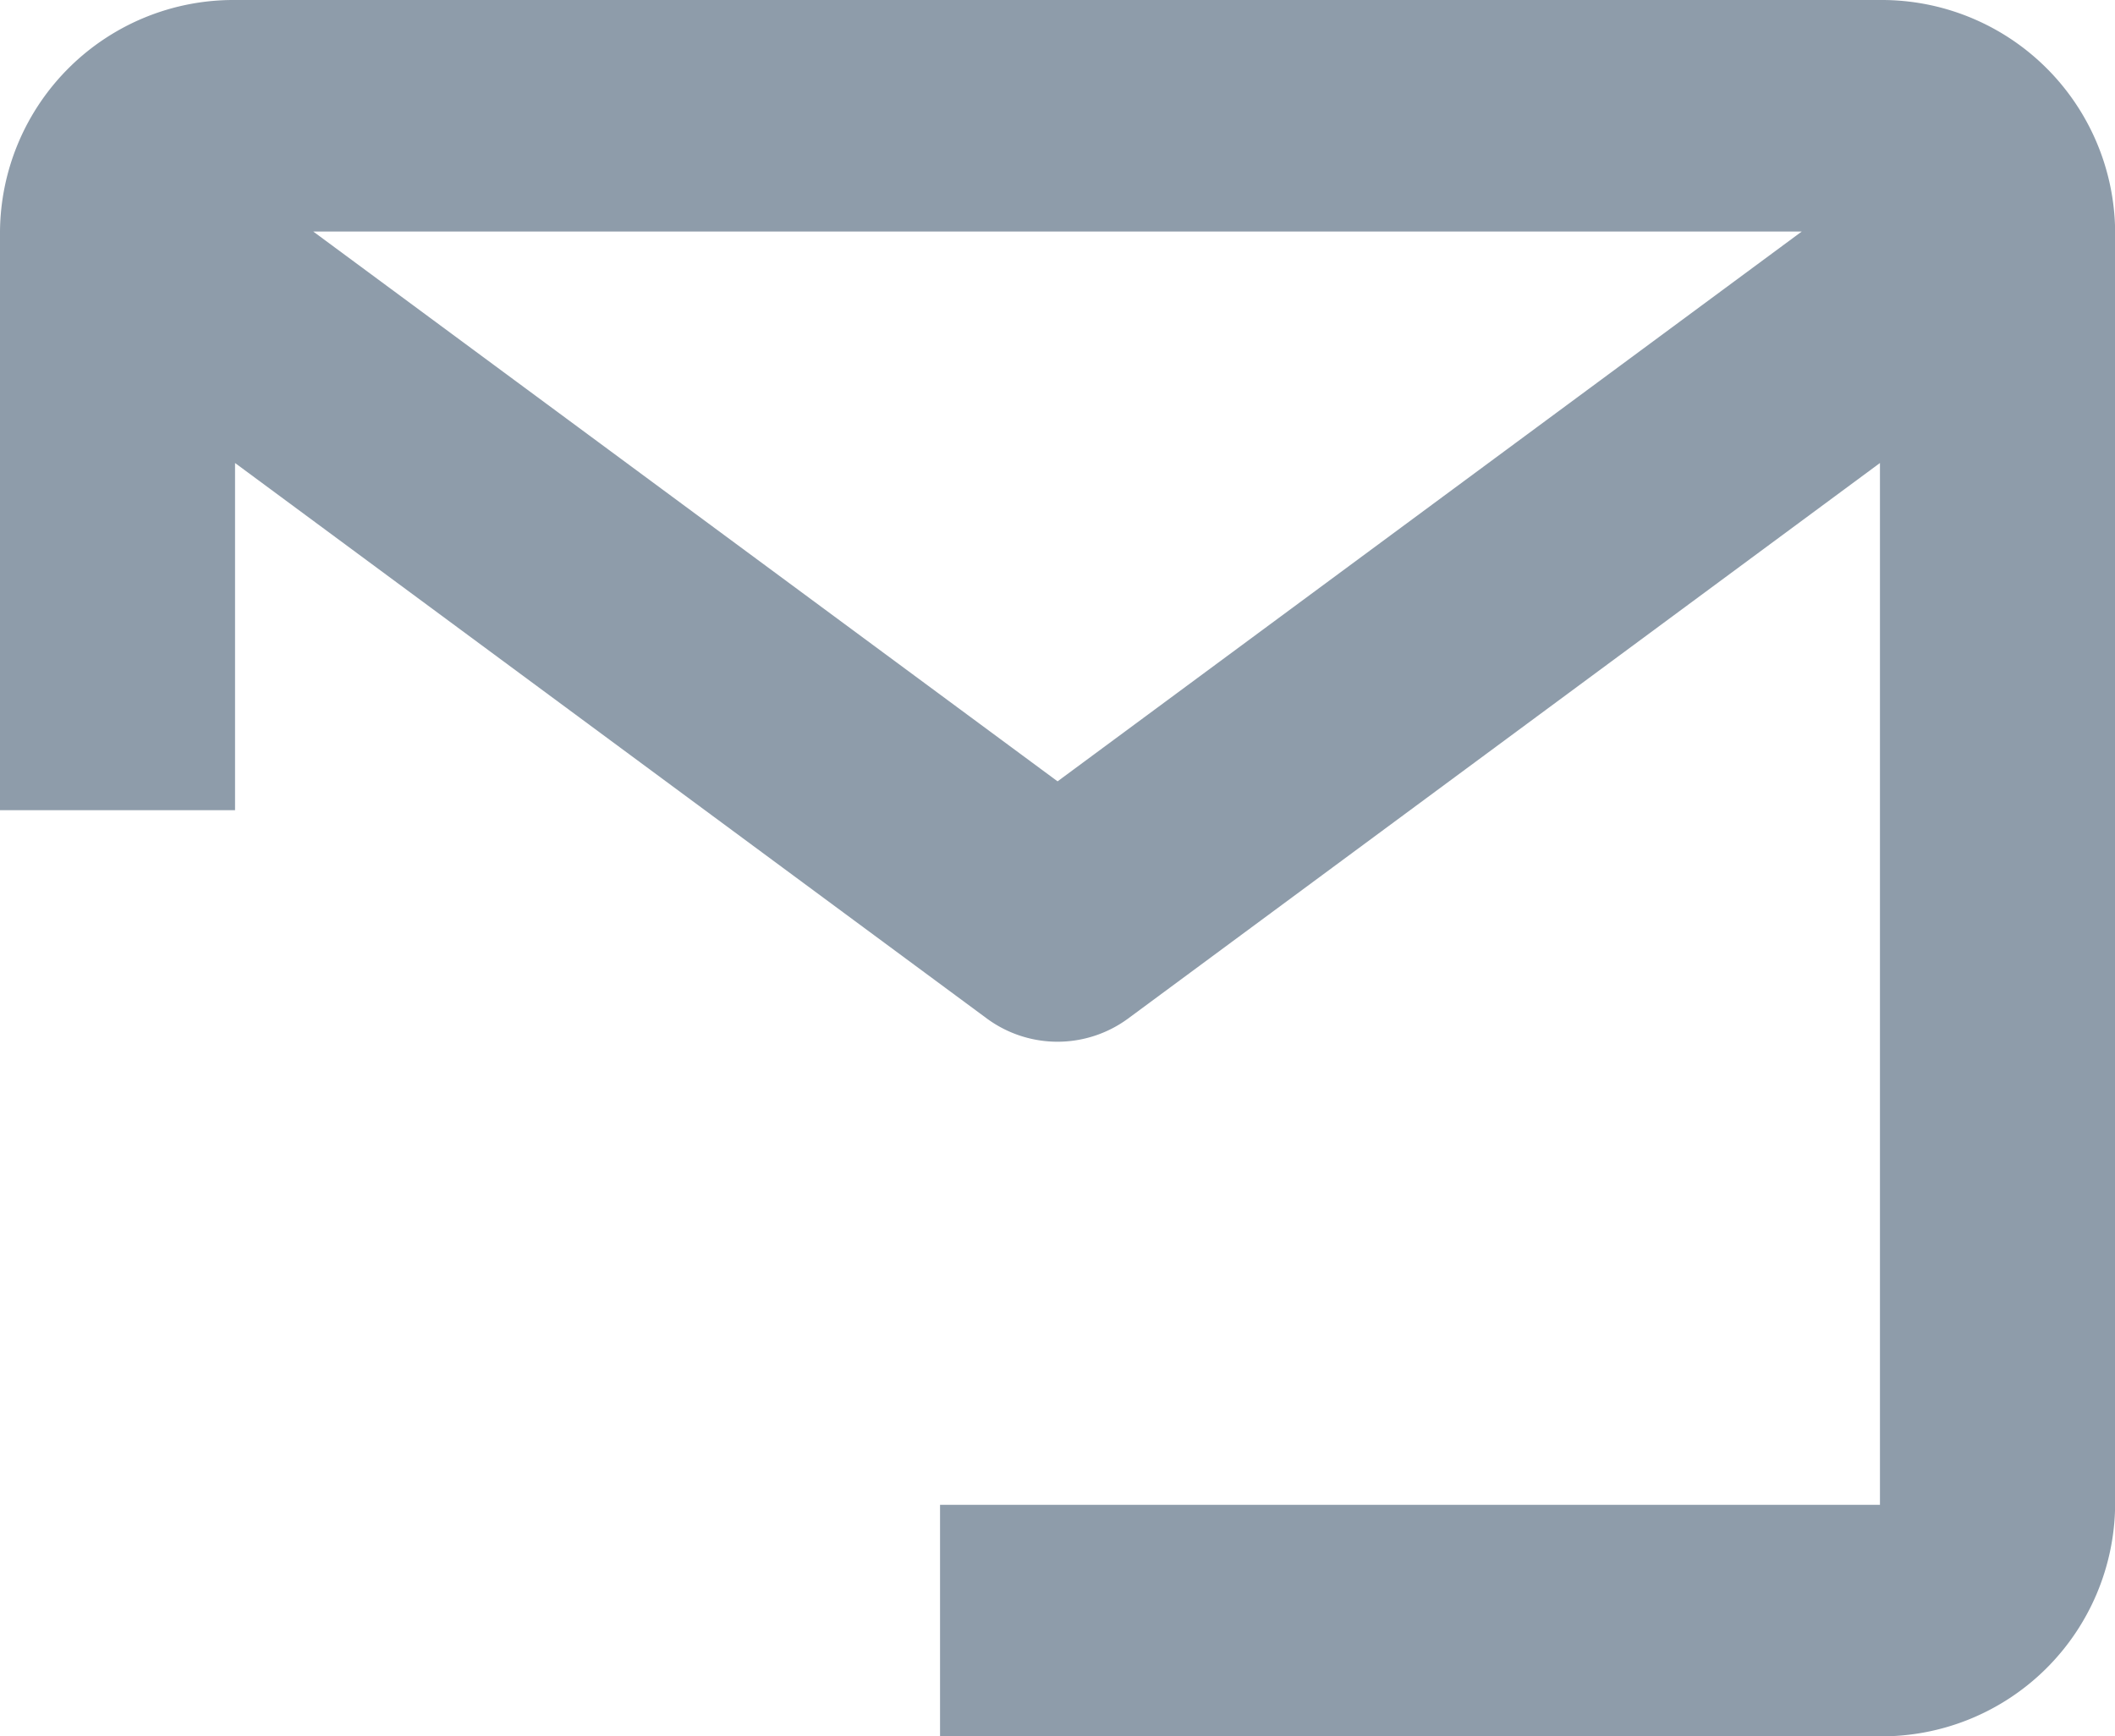 <svg xmlns="http://www.w3.org/2000/svg" width="16.125" height="13.237" viewBox="0 0 16.125 13.237">
  <path id="Path_34345" data-name="Path 34345" d="M16.583,2.25H4.042A1.78,1.78,0,0,0,2.25,4.015V8.427H4.042V5.78l5.733,4.236a.908.908,0,0,0,1.075,0L16.583,5.78v7.943H9.417v1.765h7.167a1.78,1.78,0,0,0,1.792-1.765V4.015A1.78,1.78,0,0,0,16.583,2.25ZM10.313,8.207,4.638,4.015H15.987Z" transform="translate(-2.25 -2.25)" fill="#8e9caa"/>
</svg>